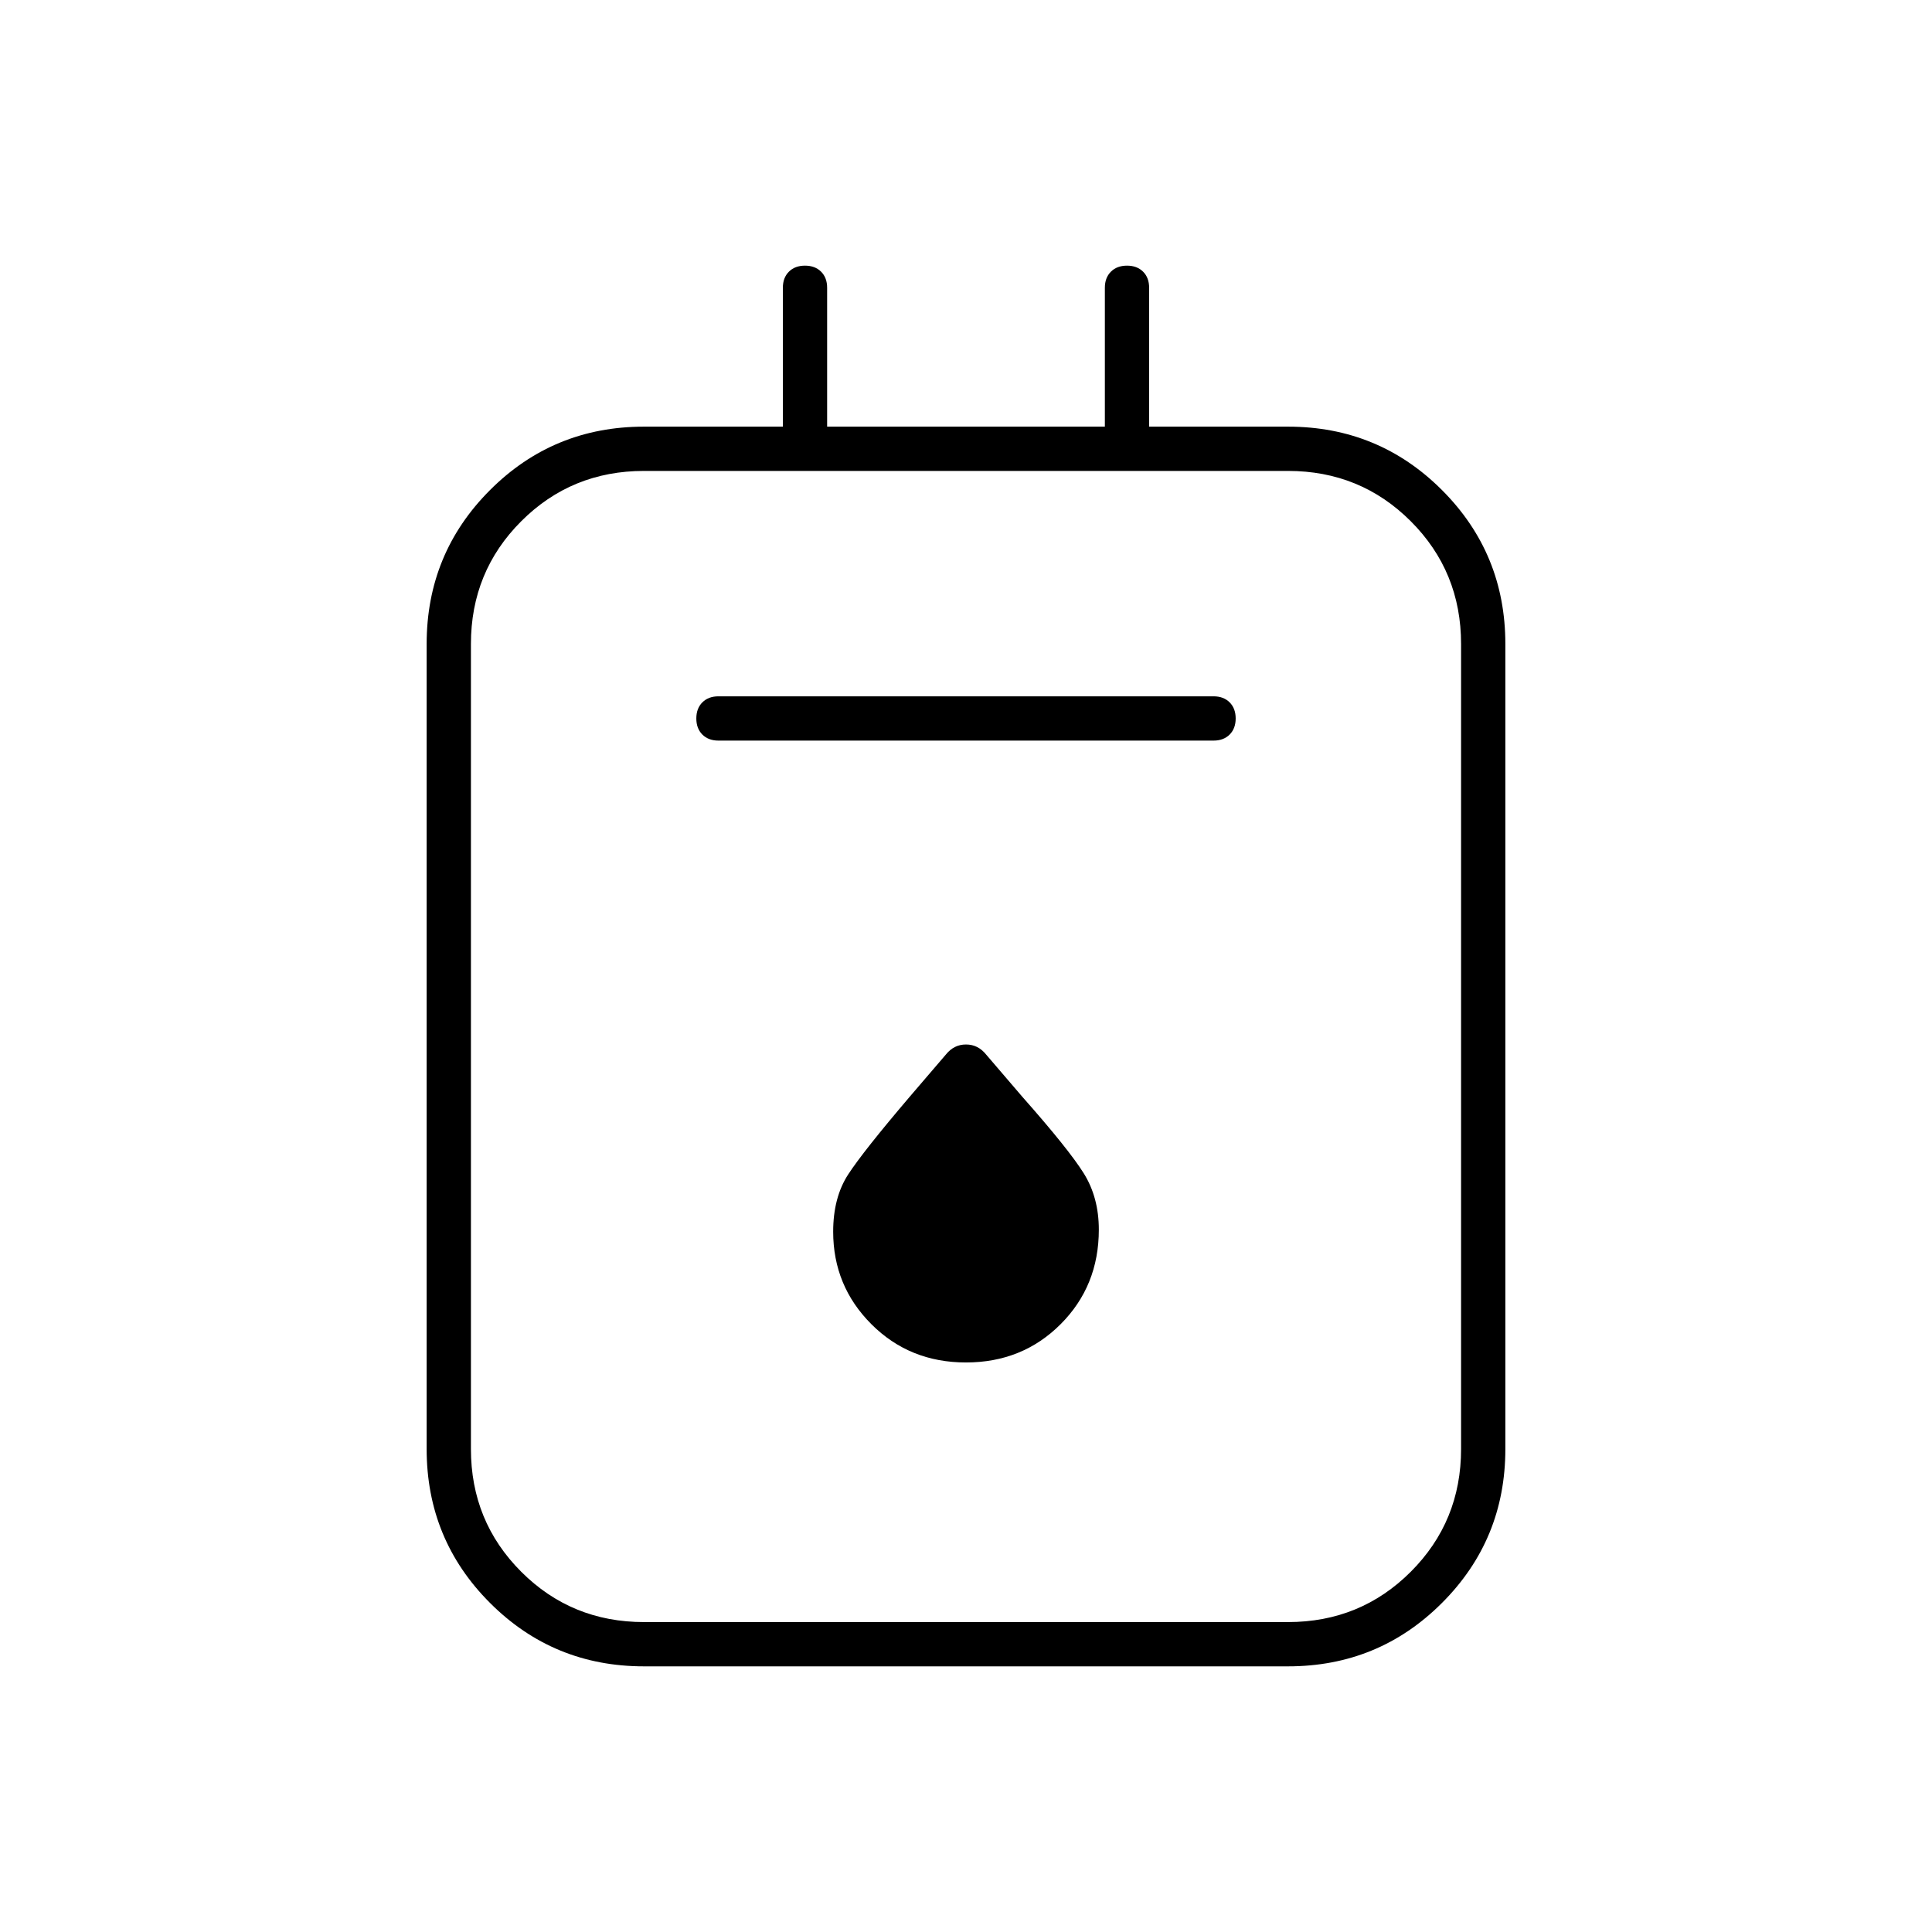 <svg xmlns="http://www.w3.org/2000/svg" width="48" height="48" viewBox="0 0 48 48"><path d="M16 41.4q-2.25 0-3.825-1.575Q10.6 38.25 10.6 36V16q0-2.25 1.575-3.825Q13.75 10.6 16 10.6h3.45V7.15q0-.25.15-.4.15-.15.4-.15t.4.15q.15.15.15.4v3.45h6.9V7.15q0-.25.15-.4.15-.15.4-.15t.4.15q.15.15.15.4v3.45H32q2.25 0 3.825 1.575Q37.4 13.75 37.4 16v20q0 2.25-1.575 3.825Q34.25 41.4 32 41.4Zm0-1.1h16q1.8 0 3.05-1.25Q36.3 37.8 36.3 36V16q0-1.8-1.25-3.05Q33.8 11.7 32 11.7H16q-1.8 0-3.05 1.25Q11.7 14.2 11.7 16v20q0 1.8 1.25 3.05Q14.2 40.3 16 40.3Zm1.85-21.9h12.3q.25 0 .4-.15.15-.15.15-.4t-.15-.4q-.15-.15-.4-.15h-12.3q-.25 0-.4.15-.15.15-.15.4t.15.4q.15.15.4.15ZM24 33.85q1.4 0 2.35-.95.95-.95.95-2.35 0-.8-.375-1.4-.375-.6-1.525-1.9l-.9-1.05q-.2-.25-.5-.25t-.5.25l-.9 1.05q-1.15 1.35-1.525 1.925T20.7 30.6q0 1.35.95 2.3.95.95 2.35.95ZM11.7 11.7v28.6-28.6Z"/></svg>